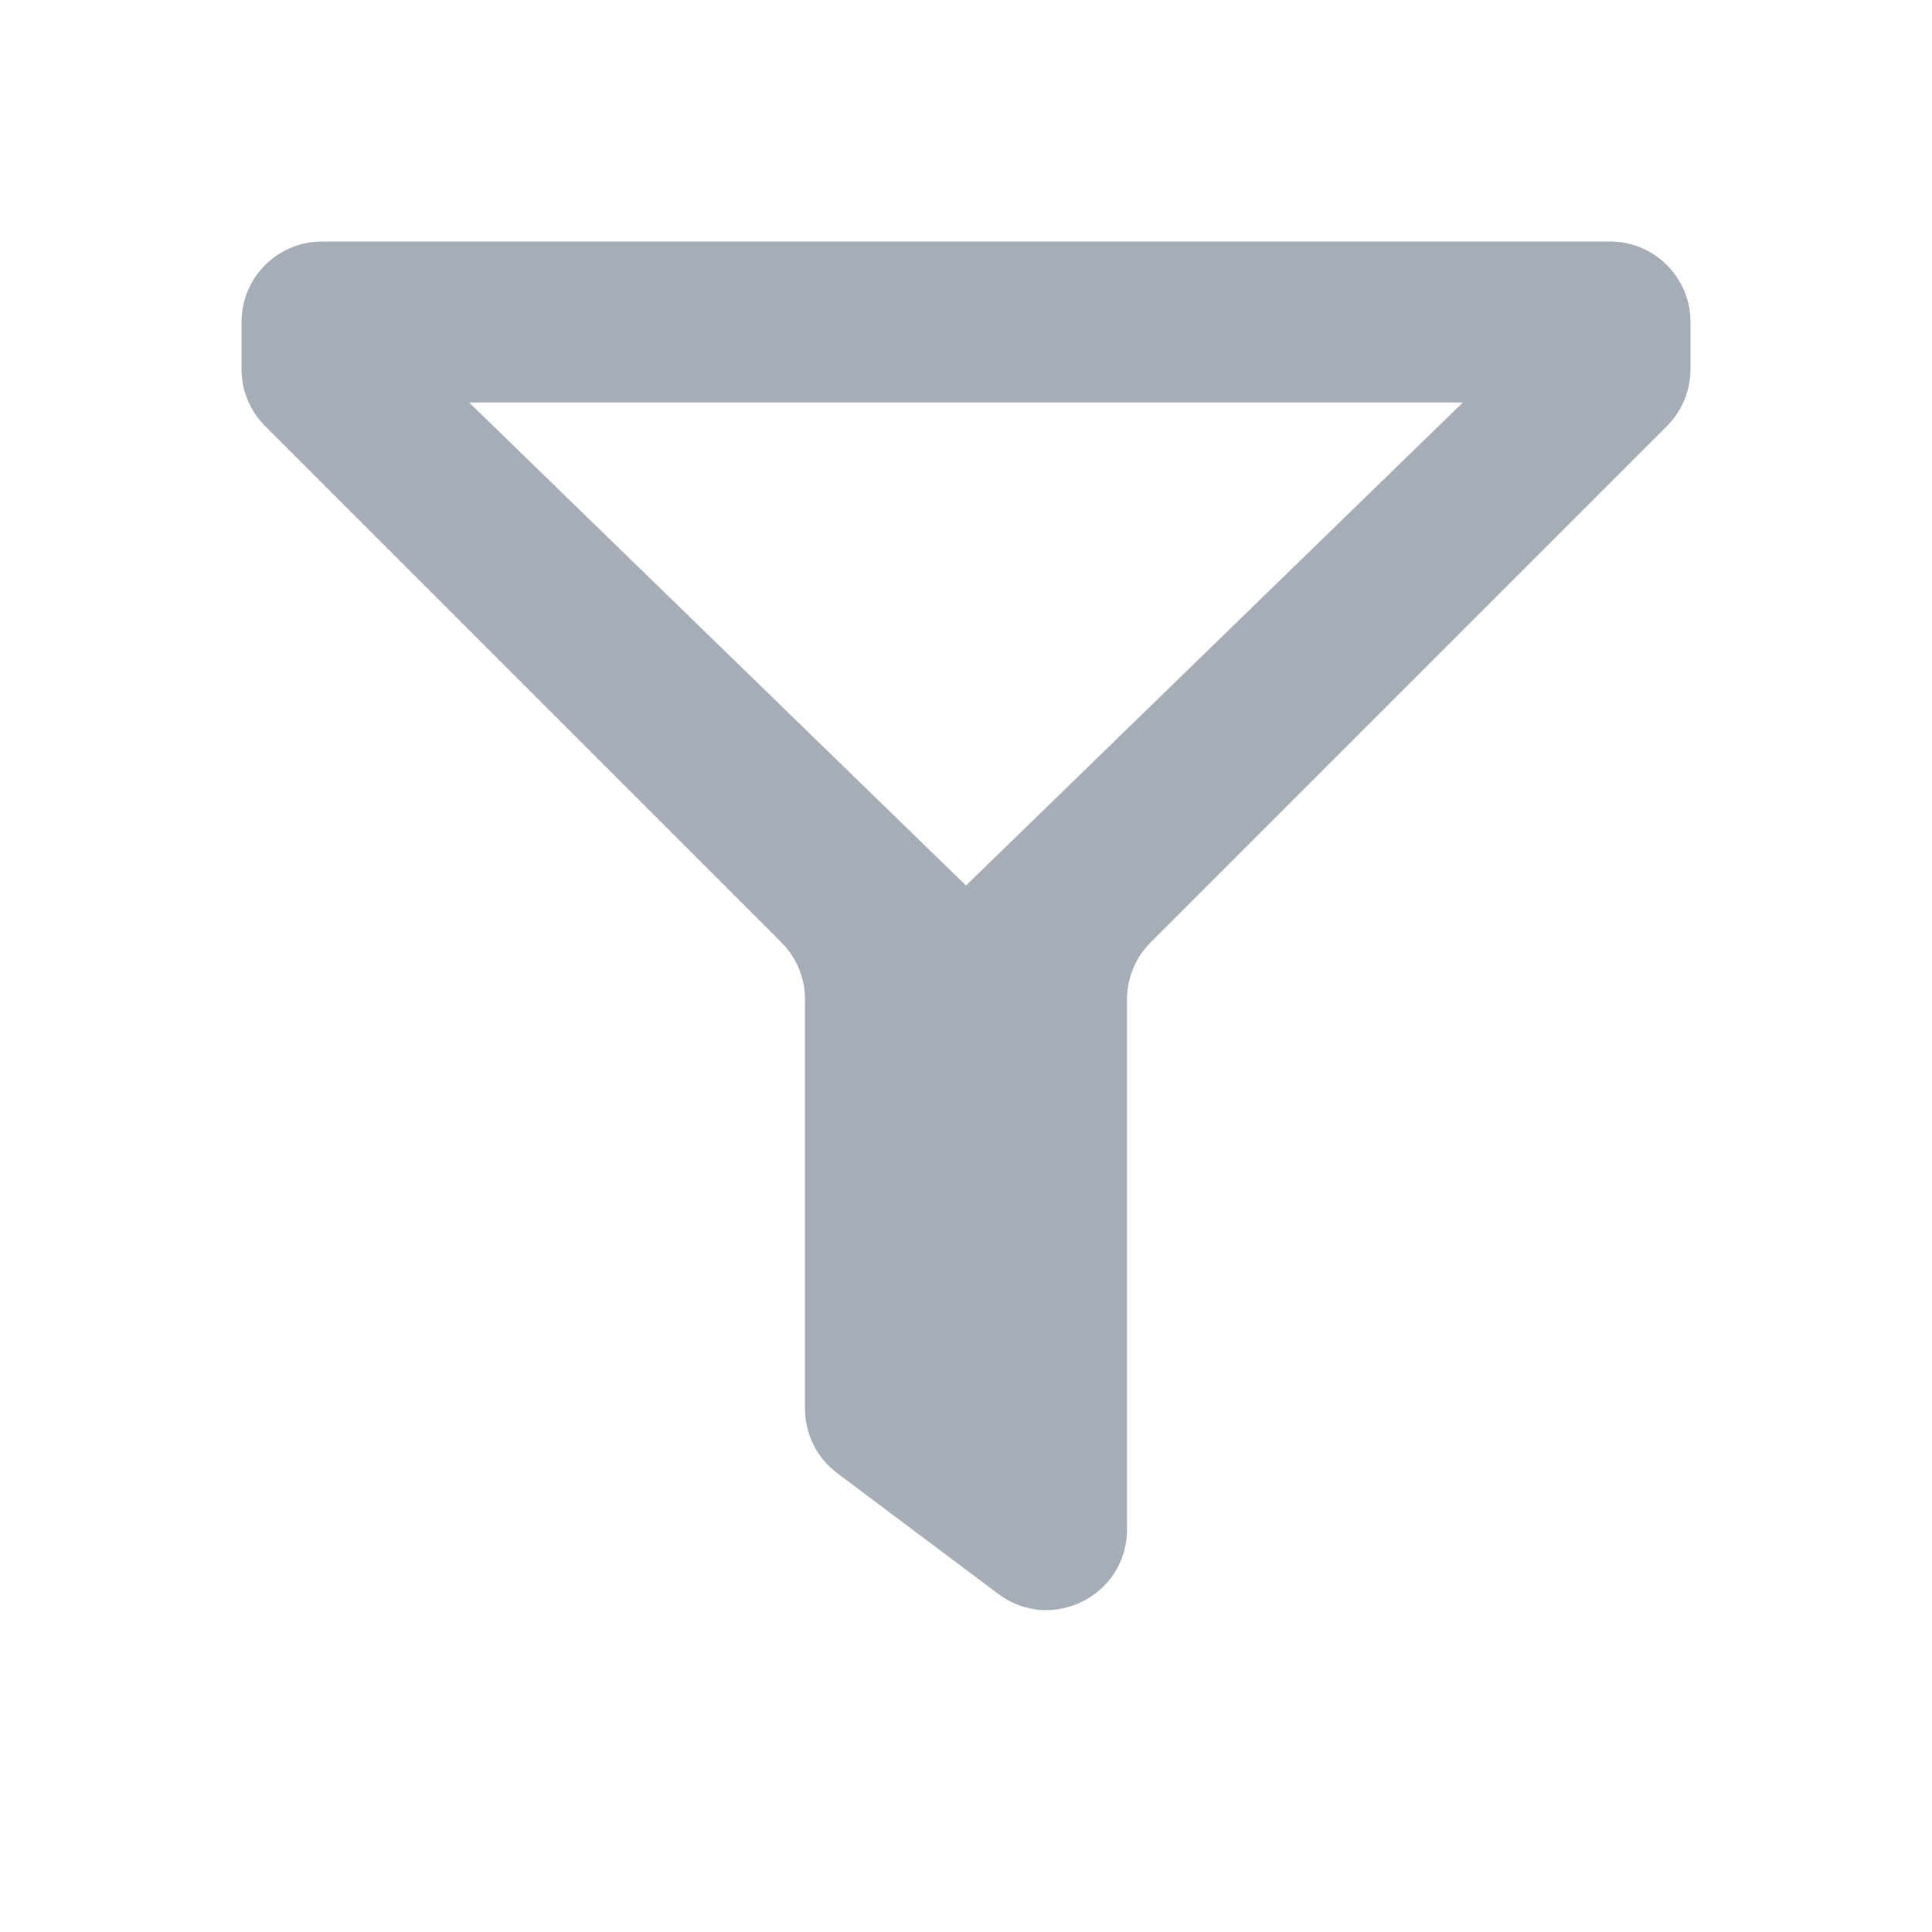 <svg width="24" height="24" viewBox="0 0 24 24" fill="none" xmlns="http://www.w3.org/2000/svg">
<path fill-rule="evenodd" clip-rule="evenodd" d="M5.828 5L12 11L18.172 5H5.828ZM3 4C3 3.448 3.448 3 4 3H20C20.552 3 21 3.448 21 4V4.586C21 4.851 20.895 5.105 20.707 5.293L14.293 11.707C14.105 11.895 14 12.149 14 12.414V19C14 19.824 13.059 20.294 12.4 19.8L10.4 18.3C10.148 18.111 10 17.815 10 17.5V12.414C10 12.149 9.895 11.895 9.707 11.707L3.293 5.293C3.105 5.105 3 4.851 3 4.586V4Z" fill="#A7ADB6"/>
</svg>
